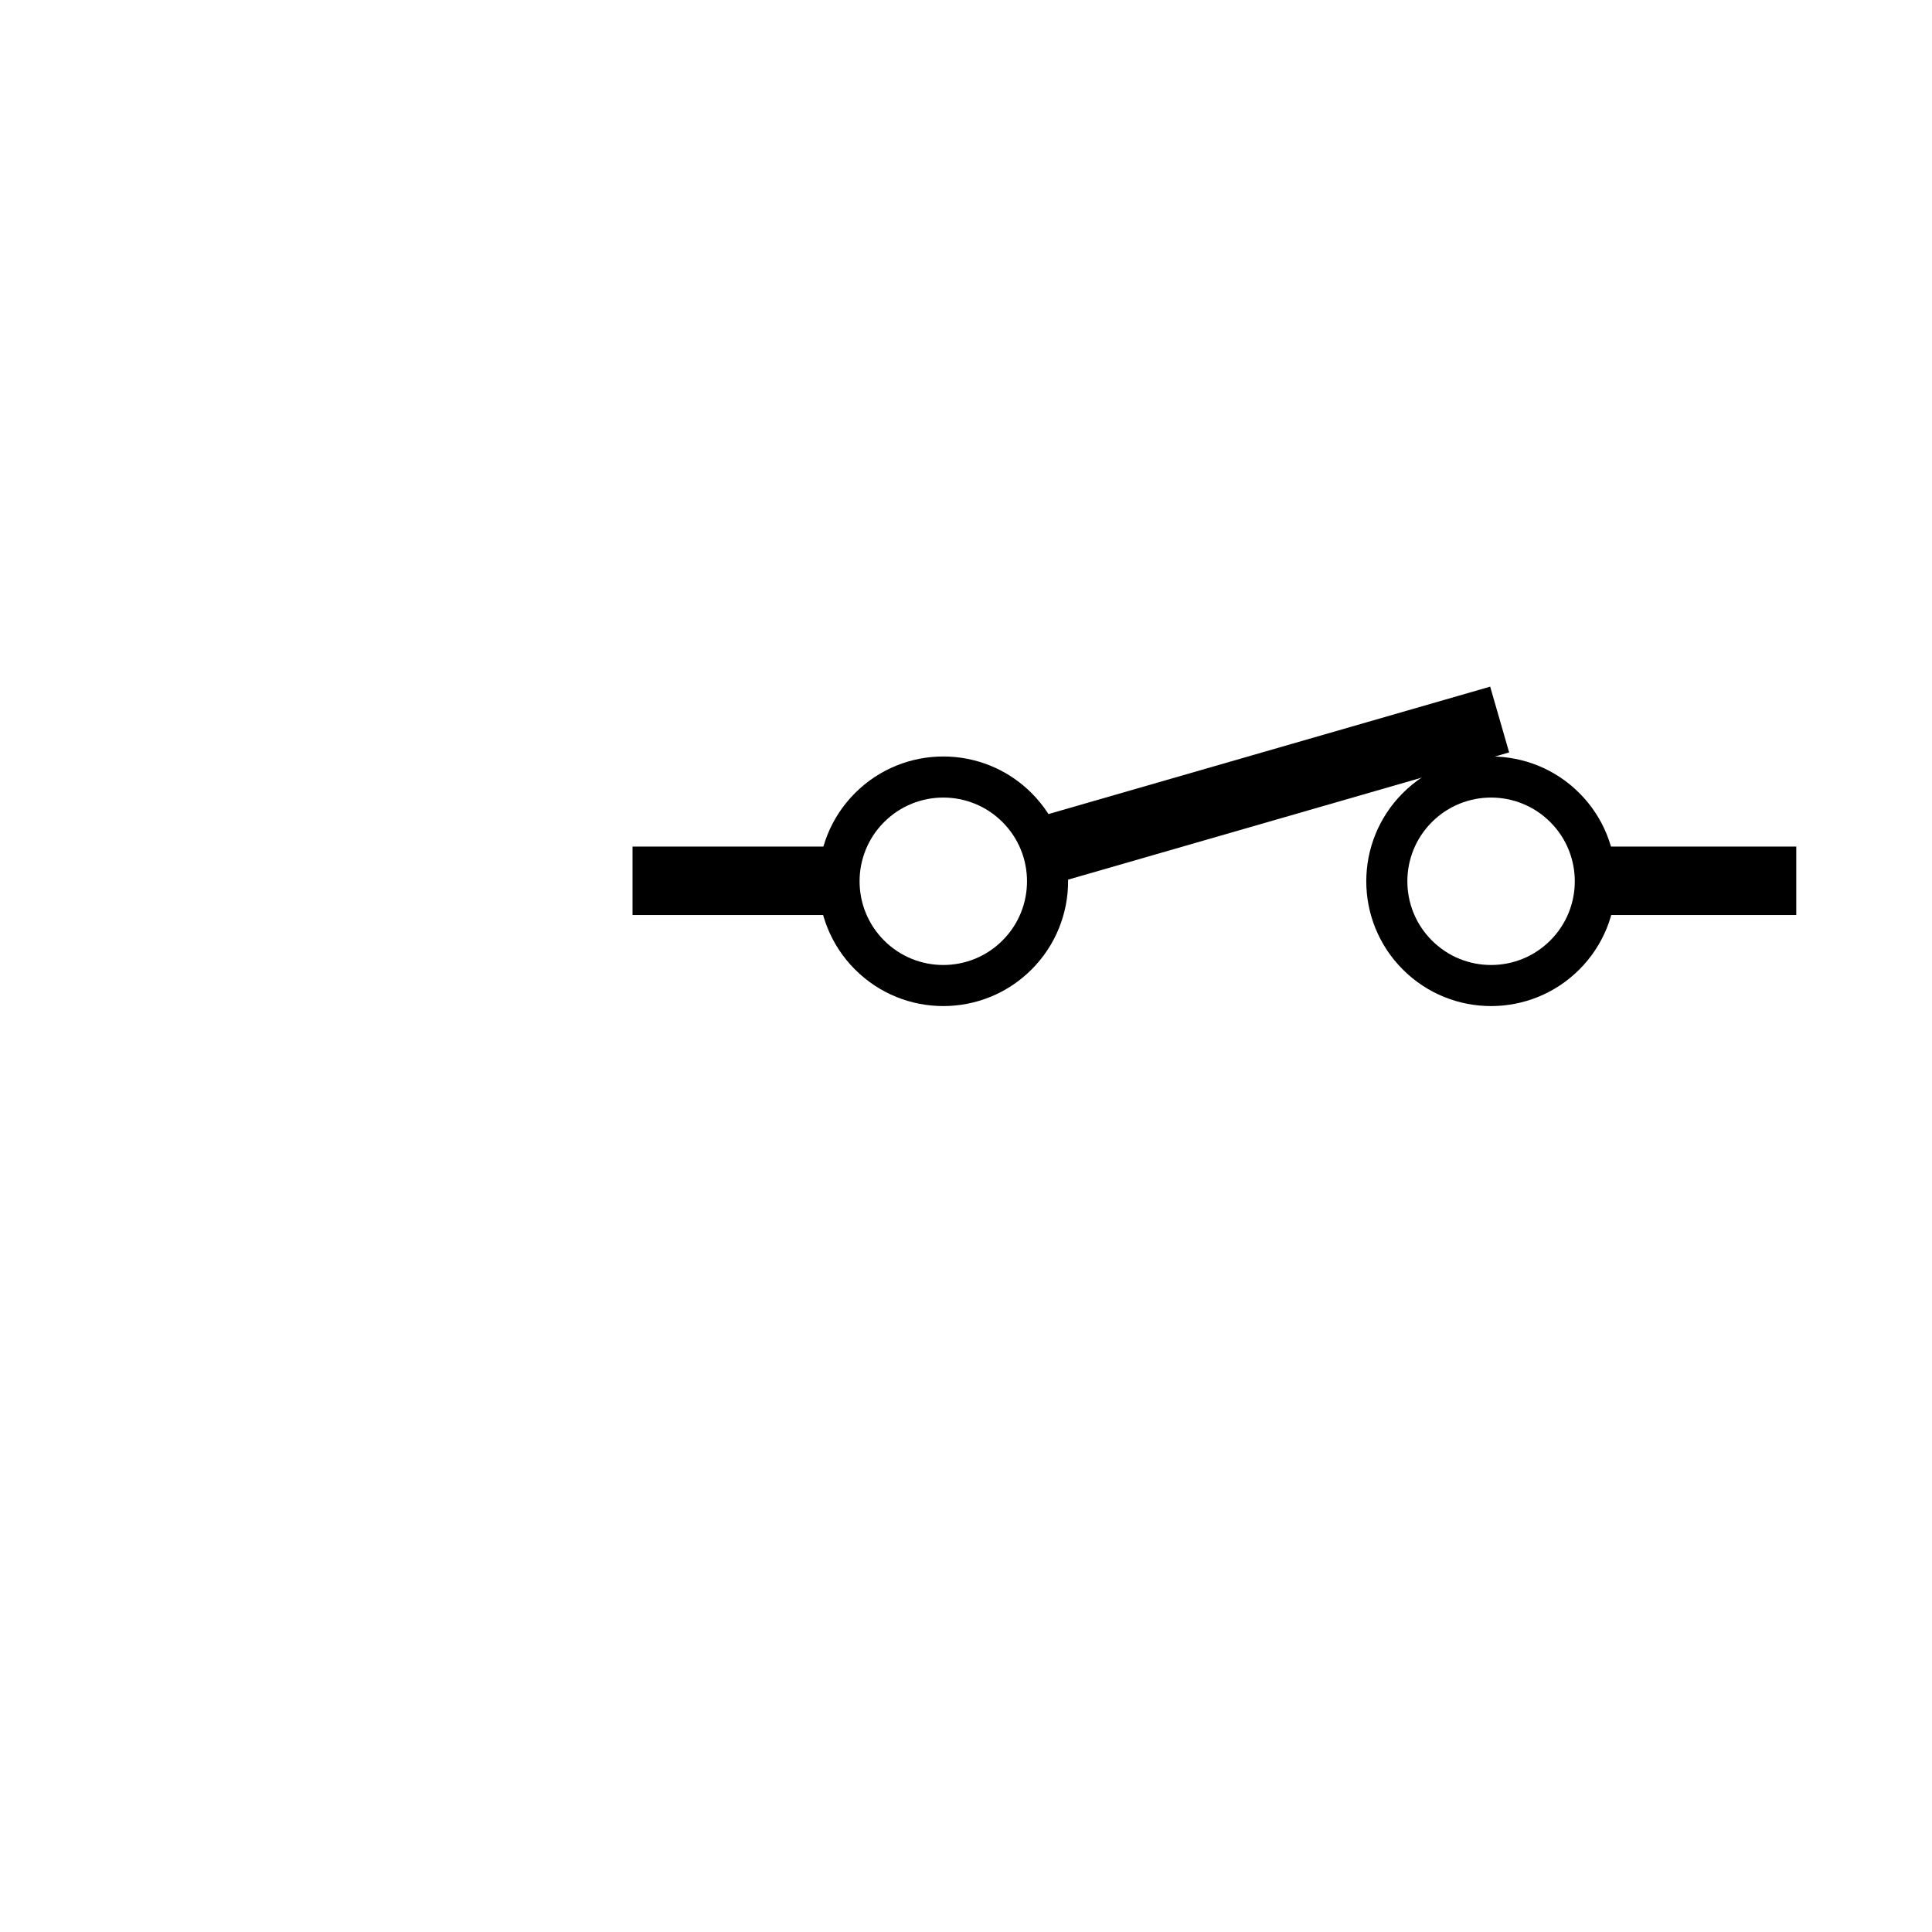 <svg xmlns="http://www.w3.org/2000/svg" width="100" height="100" viewBox="0 0 100 100"><g transform="translate(-532.017 -57.398)" fill="none" stroke="#000"><path d="M566.528 102.988h7.086M616.134 102.988h7.086" stroke-width="3.543" stroke-linecap="square"/><circle r="15.374" cx="268.185" cy="190.463" transform="scale(.351) rotate(45 837.145 1915.79)" stroke-width="6.058"/><circle r="15.374" cx="268.185" cy="190.463" transform="scale(.351) rotate(45 877.534 2013.298)" stroke-width="6.058"/><path d="M587.51 101.024l20.427-5.892" stroke-width="3.543" stroke-linecap="square"/></g></svg>